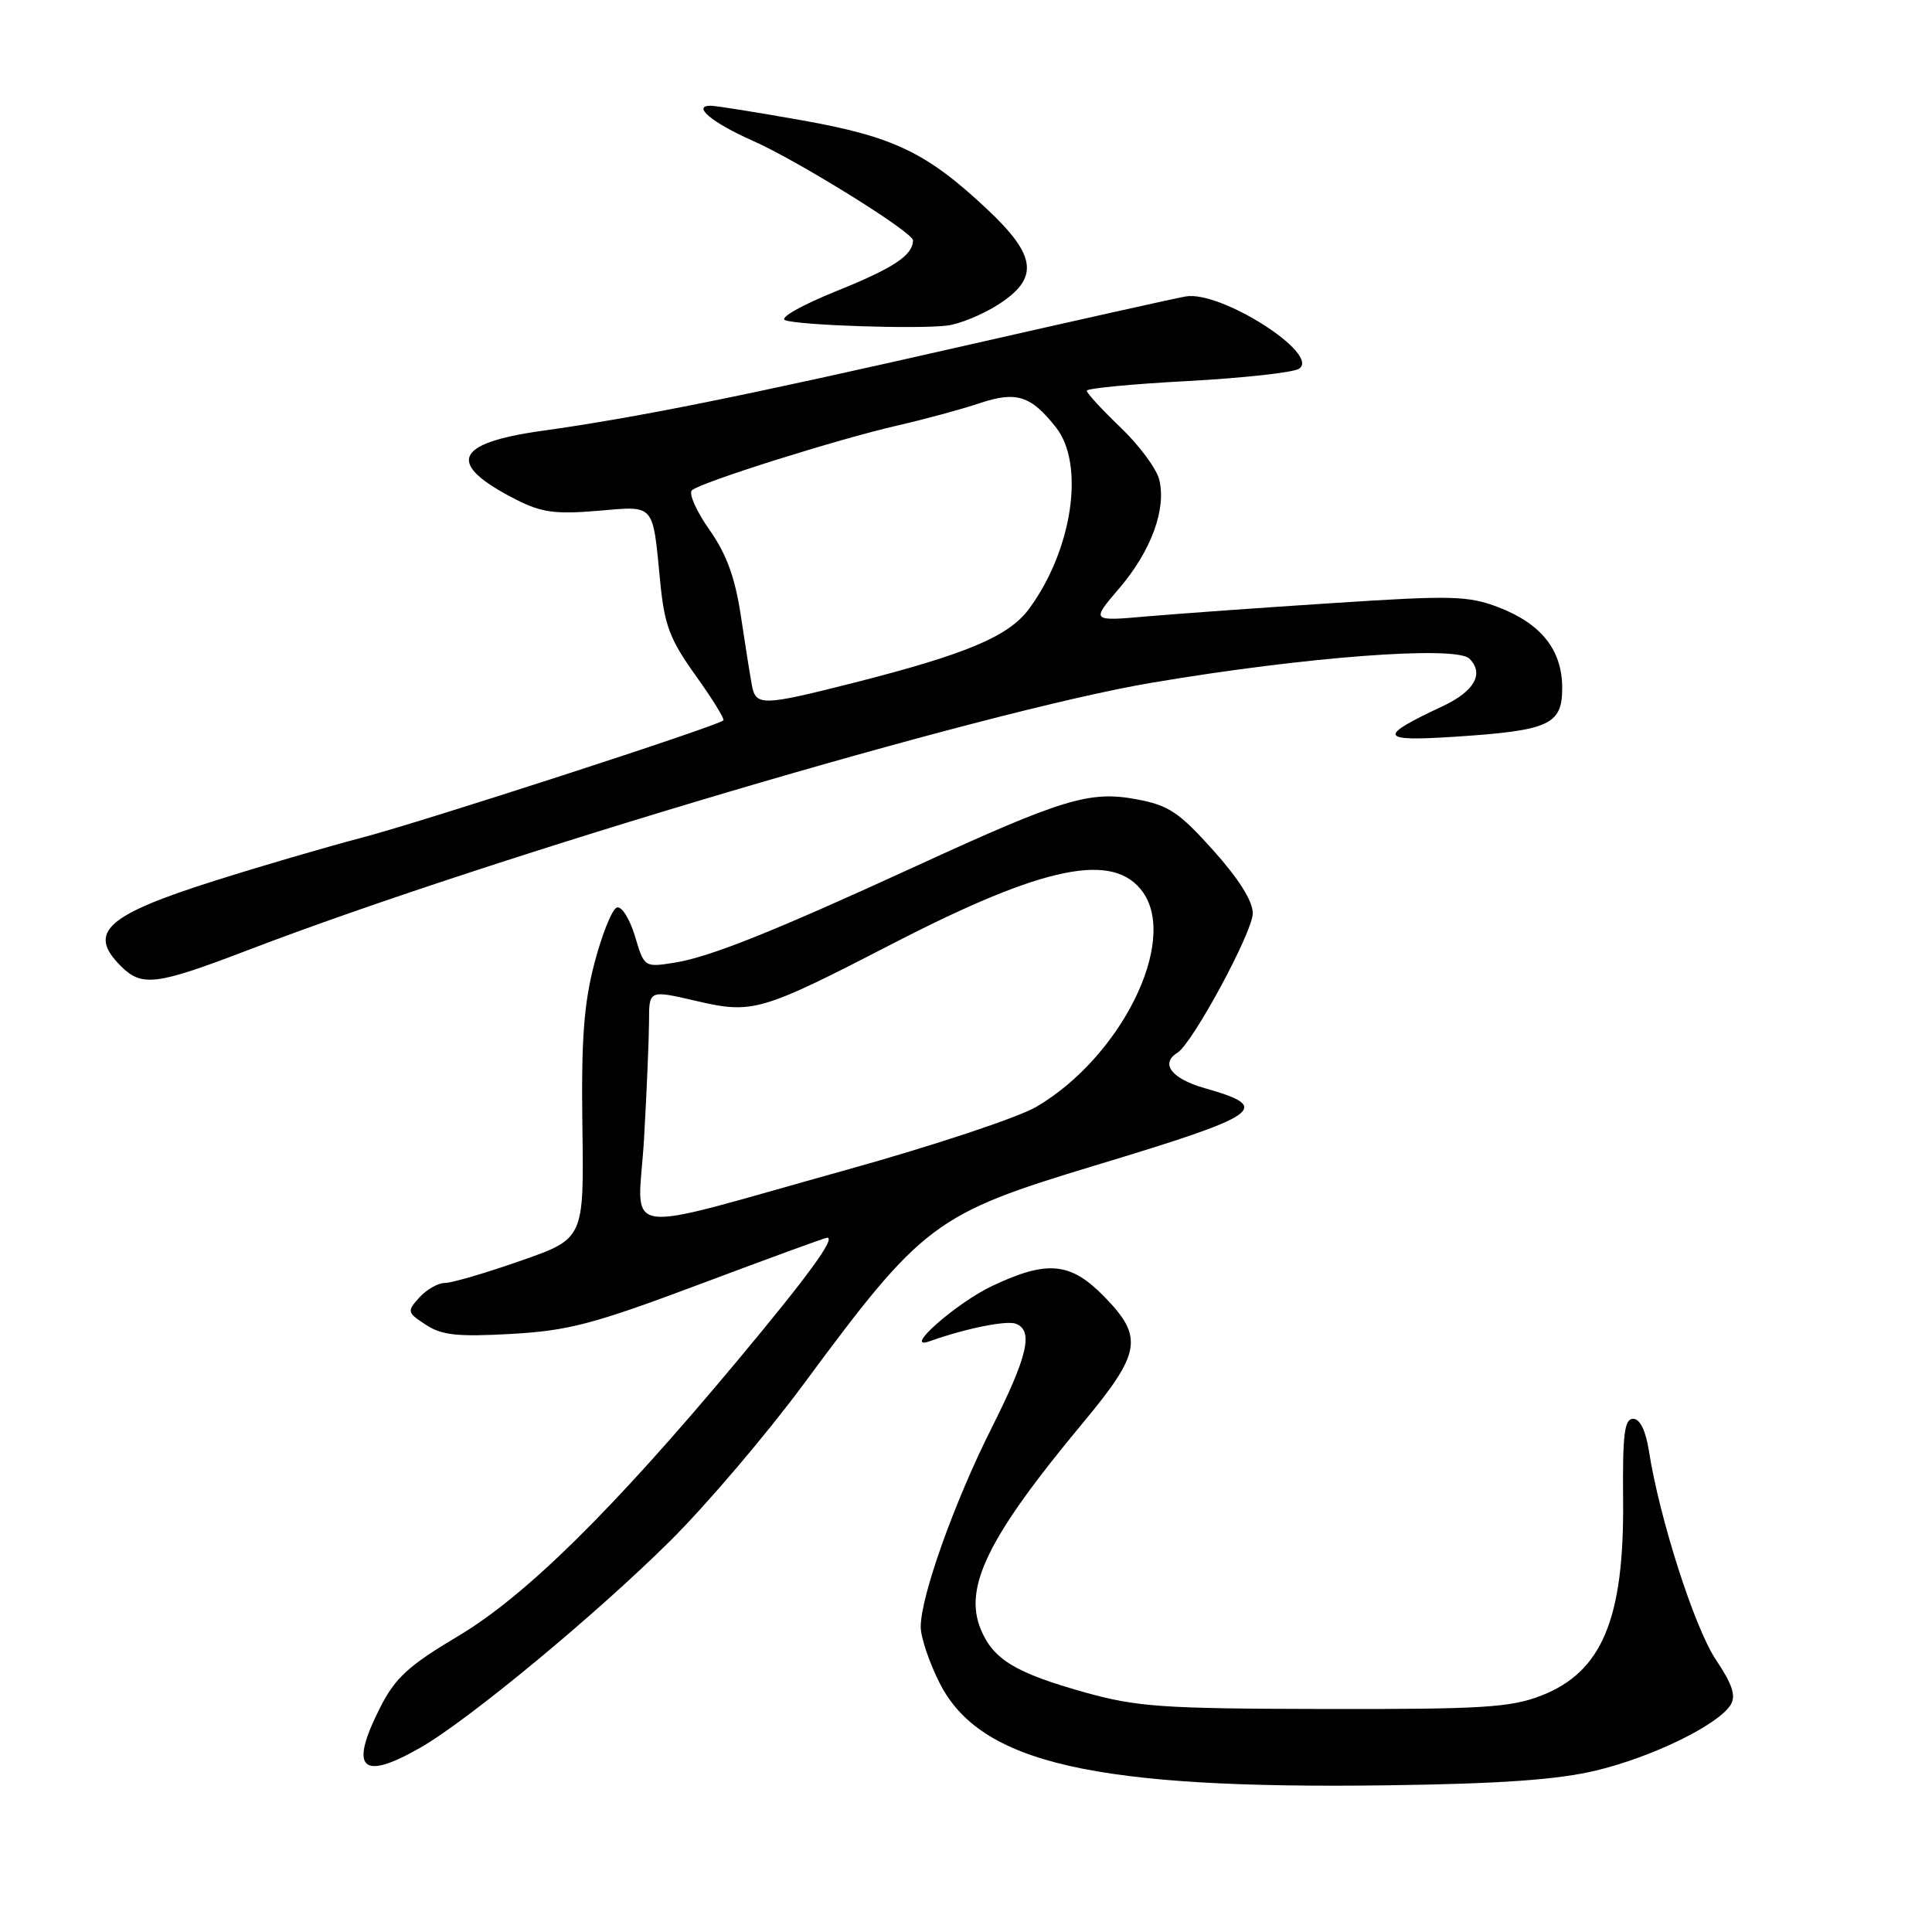 <?xml version="1.0" encoding="UTF-8" standalone="no"?>
<!DOCTYPE svg PUBLIC "-//W3C//DTD SVG 1.1//EN" "http://www.w3.org/Graphics/SVG/1.1/DTD/svg11.dtd" >
<svg xmlns="http://www.w3.org/2000/svg" xmlns:xlink="http://www.w3.org/1999/xlink" version="1.1" viewBox="0 0 256 256">
 <g >
 <path fill="currentColor"
d=" M 211.50 234.60 C 218.94 232.82 227.68 228.55 229.32 225.90 C 230.05 224.70 229.56 223.19 227.35 219.90 C 224.53 215.68 219.88 201.19 218.49 192.25 C 218.06 189.55 217.31 188.00 216.40 188.00 C 215.24 188.00 214.99 190.06 215.07 198.75 C 215.22 214.55 212.27 221.57 204.17 224.70 C 200.12 226.26 196.30 226.49 175.50 226.45 C 154.07 226.41 150.67 226.18 143.79 224.26 C 134.57 221.68 131.61 219.89 129.96 215.90 C 127.64 210.31 130.96 203.60 143.43 188.61 C 151.23 179.24 151.58 177.20 146.30 171.79 C 141.85 167.24 138.77 166.95 131.50 170.38 C 126.71 172.64 119.43 179.06 123.19 177.72 C 127.87 176.04 133.36 174.93 134.60 175.40 C 136.97 176.31 136.19 179.67 131.40 189.20 C 126.44 199.07 122.00 211.53 122.00 215.56 C 122.00 216.94 123.13 220.30 124.51 223.02 C 129.90 233.66 145.04 237.10 184.00 236.56 C 198.89 236.36 206.42 235.82 211.50 234.60 Z  M 55.71 231.57 C 62.06 227.94 79.02 213.90 88.83 204.15 C 93.62 199.39 101.53 190.10 106.41 183.50 C 122.29 162.03 123.83 160.87 145.04 154.45 C 167.28 147.73 168.68 146.75 159.67 144.20 C 155.25 142.95 153.68 140.93 156.02 139.49 C 158.02 138.25 166.00 123.49 166.00 121.02 C 166.00 119.39 164.14 116.44 160.75 112.66 C 156.21 107.60 154.83 106.69 150.54 105.90 C 144.39 104.76 140.80 105.85 121.50 114.71 C 102.37 123.49 94.09 126.80 89.38 127.56 C 85.38 128.19 85.37 128.19 84.13 124.03 C 83.44 121.75 82.37 120.04 81.74 120.25 C 81.11 120.46 79.78 123.76 78.78 127.57 C 77.36 133.00 77.01 137.71 77.17 149.31 C 77.38 164.13 77.38 164.13 68.99 167.06 C 64.37 168.68 59.86 170.00 58.95 170.00 C 58.05 170.00 56.53 170.86 55.57 171.92 C 53.91 173.76 53.94 173.92 56.43 175.54 C 58.54 176.93 60.63 177.15 67.76 176.75 C 75.35 176.32 78.64 175.45 92.82 170.13 C 101.79 166.76 109.34 164.00 109.60 164.00 C 110.78 164.00 107.07 169.08 97.69 180.32 C 81.19 200.09 69.63 211.49 60.69 216.80 C 54.14 220.70 52.38 222.31 50.39 226.22 C 46.23 234.42 47.86 236.06 55.71 231.57 Z  M 32.81 125.91 C 65.28 113.48 130.25 94.25 152.59 90.47 C 172.90 87.03 192.94 85.51 194.71 87.28 C 196.69 89.26 195.37 91.60 191.17 93.57 C 182.50 97.63 182.73 98.27 192.63 97.63 C 205.30 96.81 207.00 96.05 207.00 91.16 C 207.00 86.14 204.23 82.64 198.54 80.46 C 194.55 78.94 192.37 78.88 176.80 79.90 C 167.29 80.51 156.14 81.32 152.03 81.67 C 144.56 82.33 144.56 82.33 148.30 77.96 C 152.53 73.02 154.58 67.44 153.60 63.54 C 153.24 62.09 150.93 58.98 148.47 56.63 C 146.01 54.27 144.00 52.09 144.00 51.77 C 144.00 51.46 150.02 50.88 157.38 50.49 C 164.73 50.09 171.37 49.36 172.13 48.86 C 175.03 46.94 161.73 38.46 157.11 39.28 C 155.67 39.53 142.57 42.46 128.00 45.77 C 98.23 52.55 84.51 55.31 71.80 57.09 C 60.11 58.73 59.09 61.46 68.39 66.20 C 71.72 67.90 73.59 68.16 79.16 67.69 C 86.89 67.04 86.45 66.54 87.49 77.19 C 88.05 82.85 88.76 84.74 92.17 89.50 C 94.39 92.60 96.05 95.28 95.85 95.46 C 95.04 96.22 55.80 108.95 48.00 110.98 C 43.33 112.21 34.55 114.77 28.50 116.69 C 14.07 121.25 11.54 123.54 16.00 128.00 C 18.79 130.79 20.67 130.56 32.81 125.91 Z  M 132.25 40.37 C 137.72 36.87 137.38 33.90 130.82 27.74 C 122.81 20.22 118.43 18.11 106.31 15.95 C 100.36 14.89 94.91 14.02 94.19 14.01 C 91.62 13.99 94.35 16.26 99.74 18.65 C 105.72 21.29 121.01 30.79 120.98 31.85 C 120.94 33.84 118.43 35.50 110.93 38.53 C 106.20 40.44 103.21 42.13 104.04 42.43 C 105.91 43.11 121.55 43.63 125.50 43.14 C 127.15 42.94 130.19 41.69 132.25 40.37 Z  M 85.34 150.86 C 85.70 144.61 85.99 137.63 86.00 135.34 C 86.00 131.18 86.00 131.18 92.16 132.61 C 99.74 134.38 100.72 134.10 118.42 124.97 C 138.39 114.67 147.64 112.79 151.47 118.26 C 156.09 124.86 148.49 140.11 137.32 146.66 C 134.90 148.08 123.60 151.83 112.21 155.00 C 81.07 163.66 84.57 164.20 85.34 150.86 Z  M 99.62 90.75 C 99.39 89.51 98.73 85.38 98.16 81.56 C 97.40 76.52 96.26 73.40 93.99 70.18 C 92.27 67.74 91.23 65.39 91.68 64.97 C 92.79 63.93 110.86 58.23 118.96 56.37 C 122.56 55.55 127.44 54.22 129.80 53.43 C 134.67 51.80 136.60 52.41 139.92 56.63 C 143.79 61.54 142.10 72.89 136.35 80.68 C 133.67 84.32 128.06 86.68 113.10 90.48 C 100.93 93.56 100.14 93.58 99.62 90.75 Z "/>
</g>
</svg>